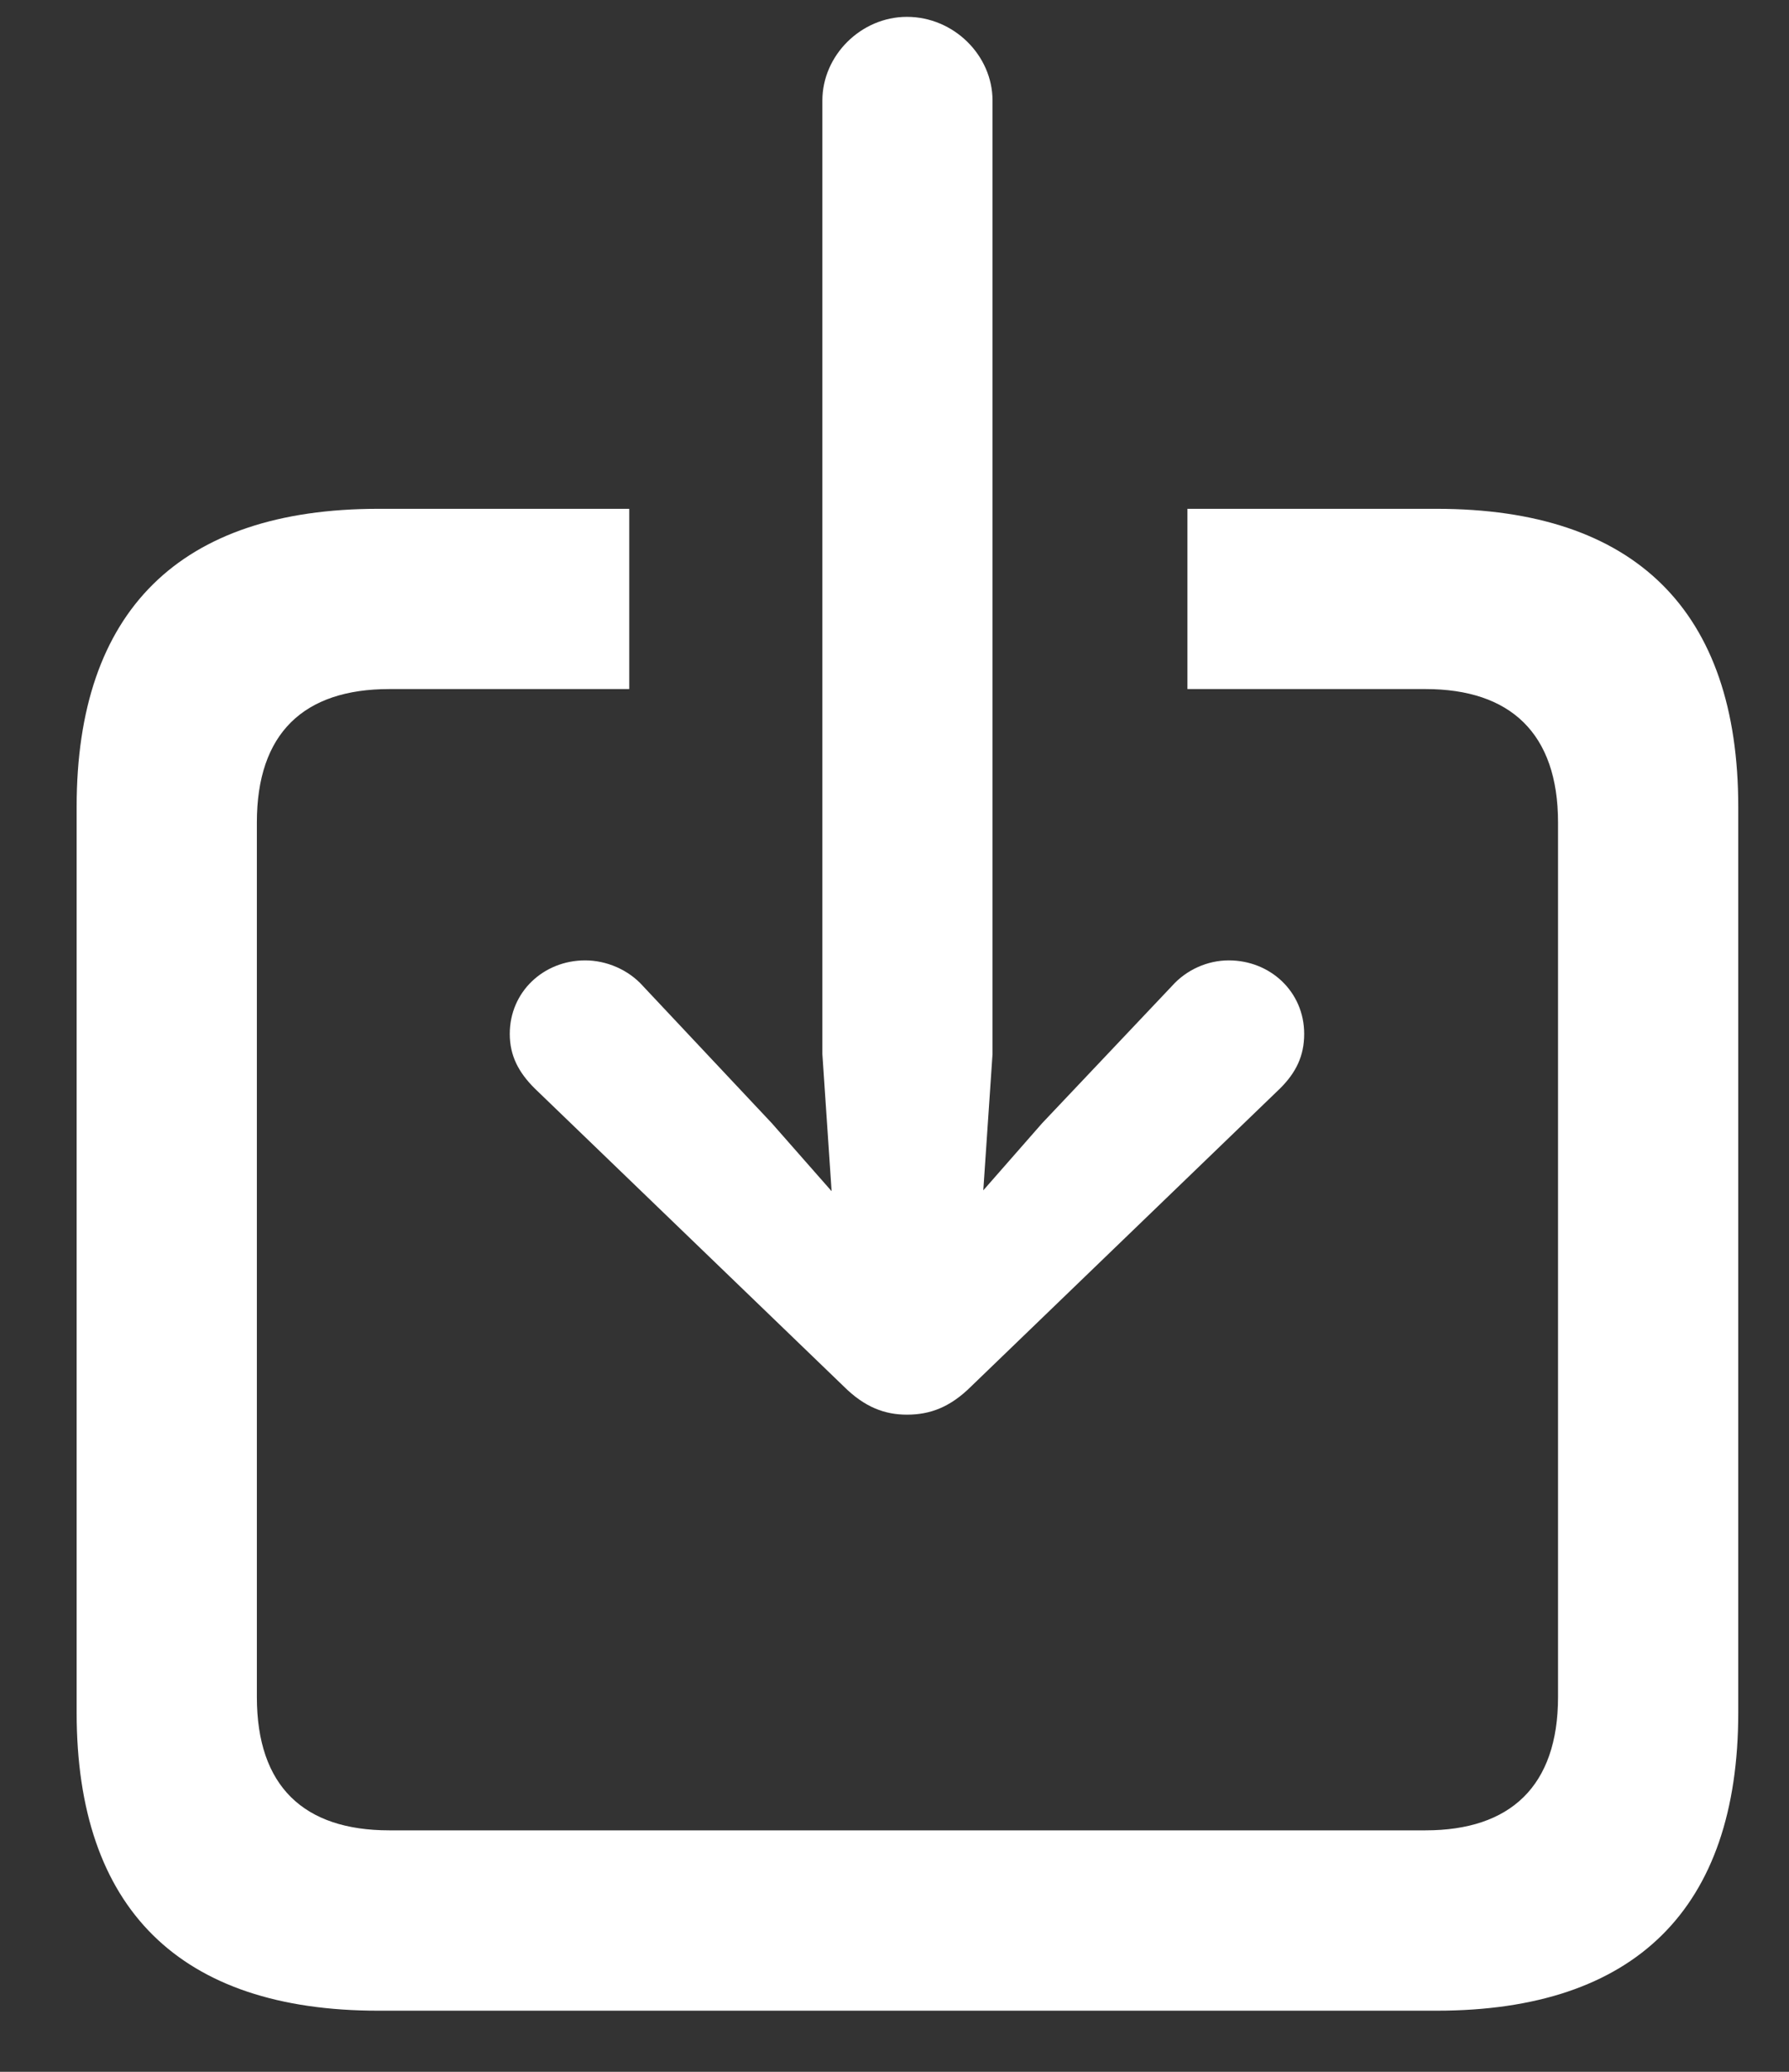 <svg width="19" height="22" viewBox="0 0 19 22" fill="none" xmlns="http://www.w3.org/2000/svg">
<rect x="0" y="0" width="19" height="22" fill="#333333" stroke="none"/>
<path d="M9.632 15.022C9.877 15.022 10.091 14.944 10.316 14.72L13.597 11.556C13.763 11.39 13.851 11.214 13.851 10.979C13.851 10.53 13.49 10.198 13.05 10.198C12.826 10.198 12.601 10.296 12.445 10.472L11.068 11.927L10.443 12.64L10.541 11.194V1.067C10.541 0.589 10.13 0.179 9.632 0.179C9.144 0.179 8.734 0.589 8.734 1.067V11.194L8.832 12.649L8.197 11.927L6.83 10.472C6.674 10.296 6.439 10.198 6.215 10.198C5.775 10.198 5.414 10.53 5.414 10.979C5.414 11.214 5.511 11.39 5.677 11.556L8.959 14.72C9.183 14.944 9.398 15.022 9.632 15.022ZM4.017 21.351H15.258C17.367 21.351 18.461 20.267 18.461 18.186V8.567C18.461 6.487 17.367 5.403 15.258 5.403H12.611V7.317H15.14C16.039 7.317 16.547 7.786 16.547 8.733V18.02C16.547 18.968 16.039 19.436 15.14 19.436H4.134C3.226 19.436 2.728 18.968 2.728 18.02V8.733C2.728 7.786 3.226 7.317 4.134 7.317H6.683V5.403H4.017C1.908 5.403 0.814 6.487 0.814 8.567V18.186C0.814 20.267 1.908 21.351 4.017 21.351Z" fill="white"/>
</svg>
